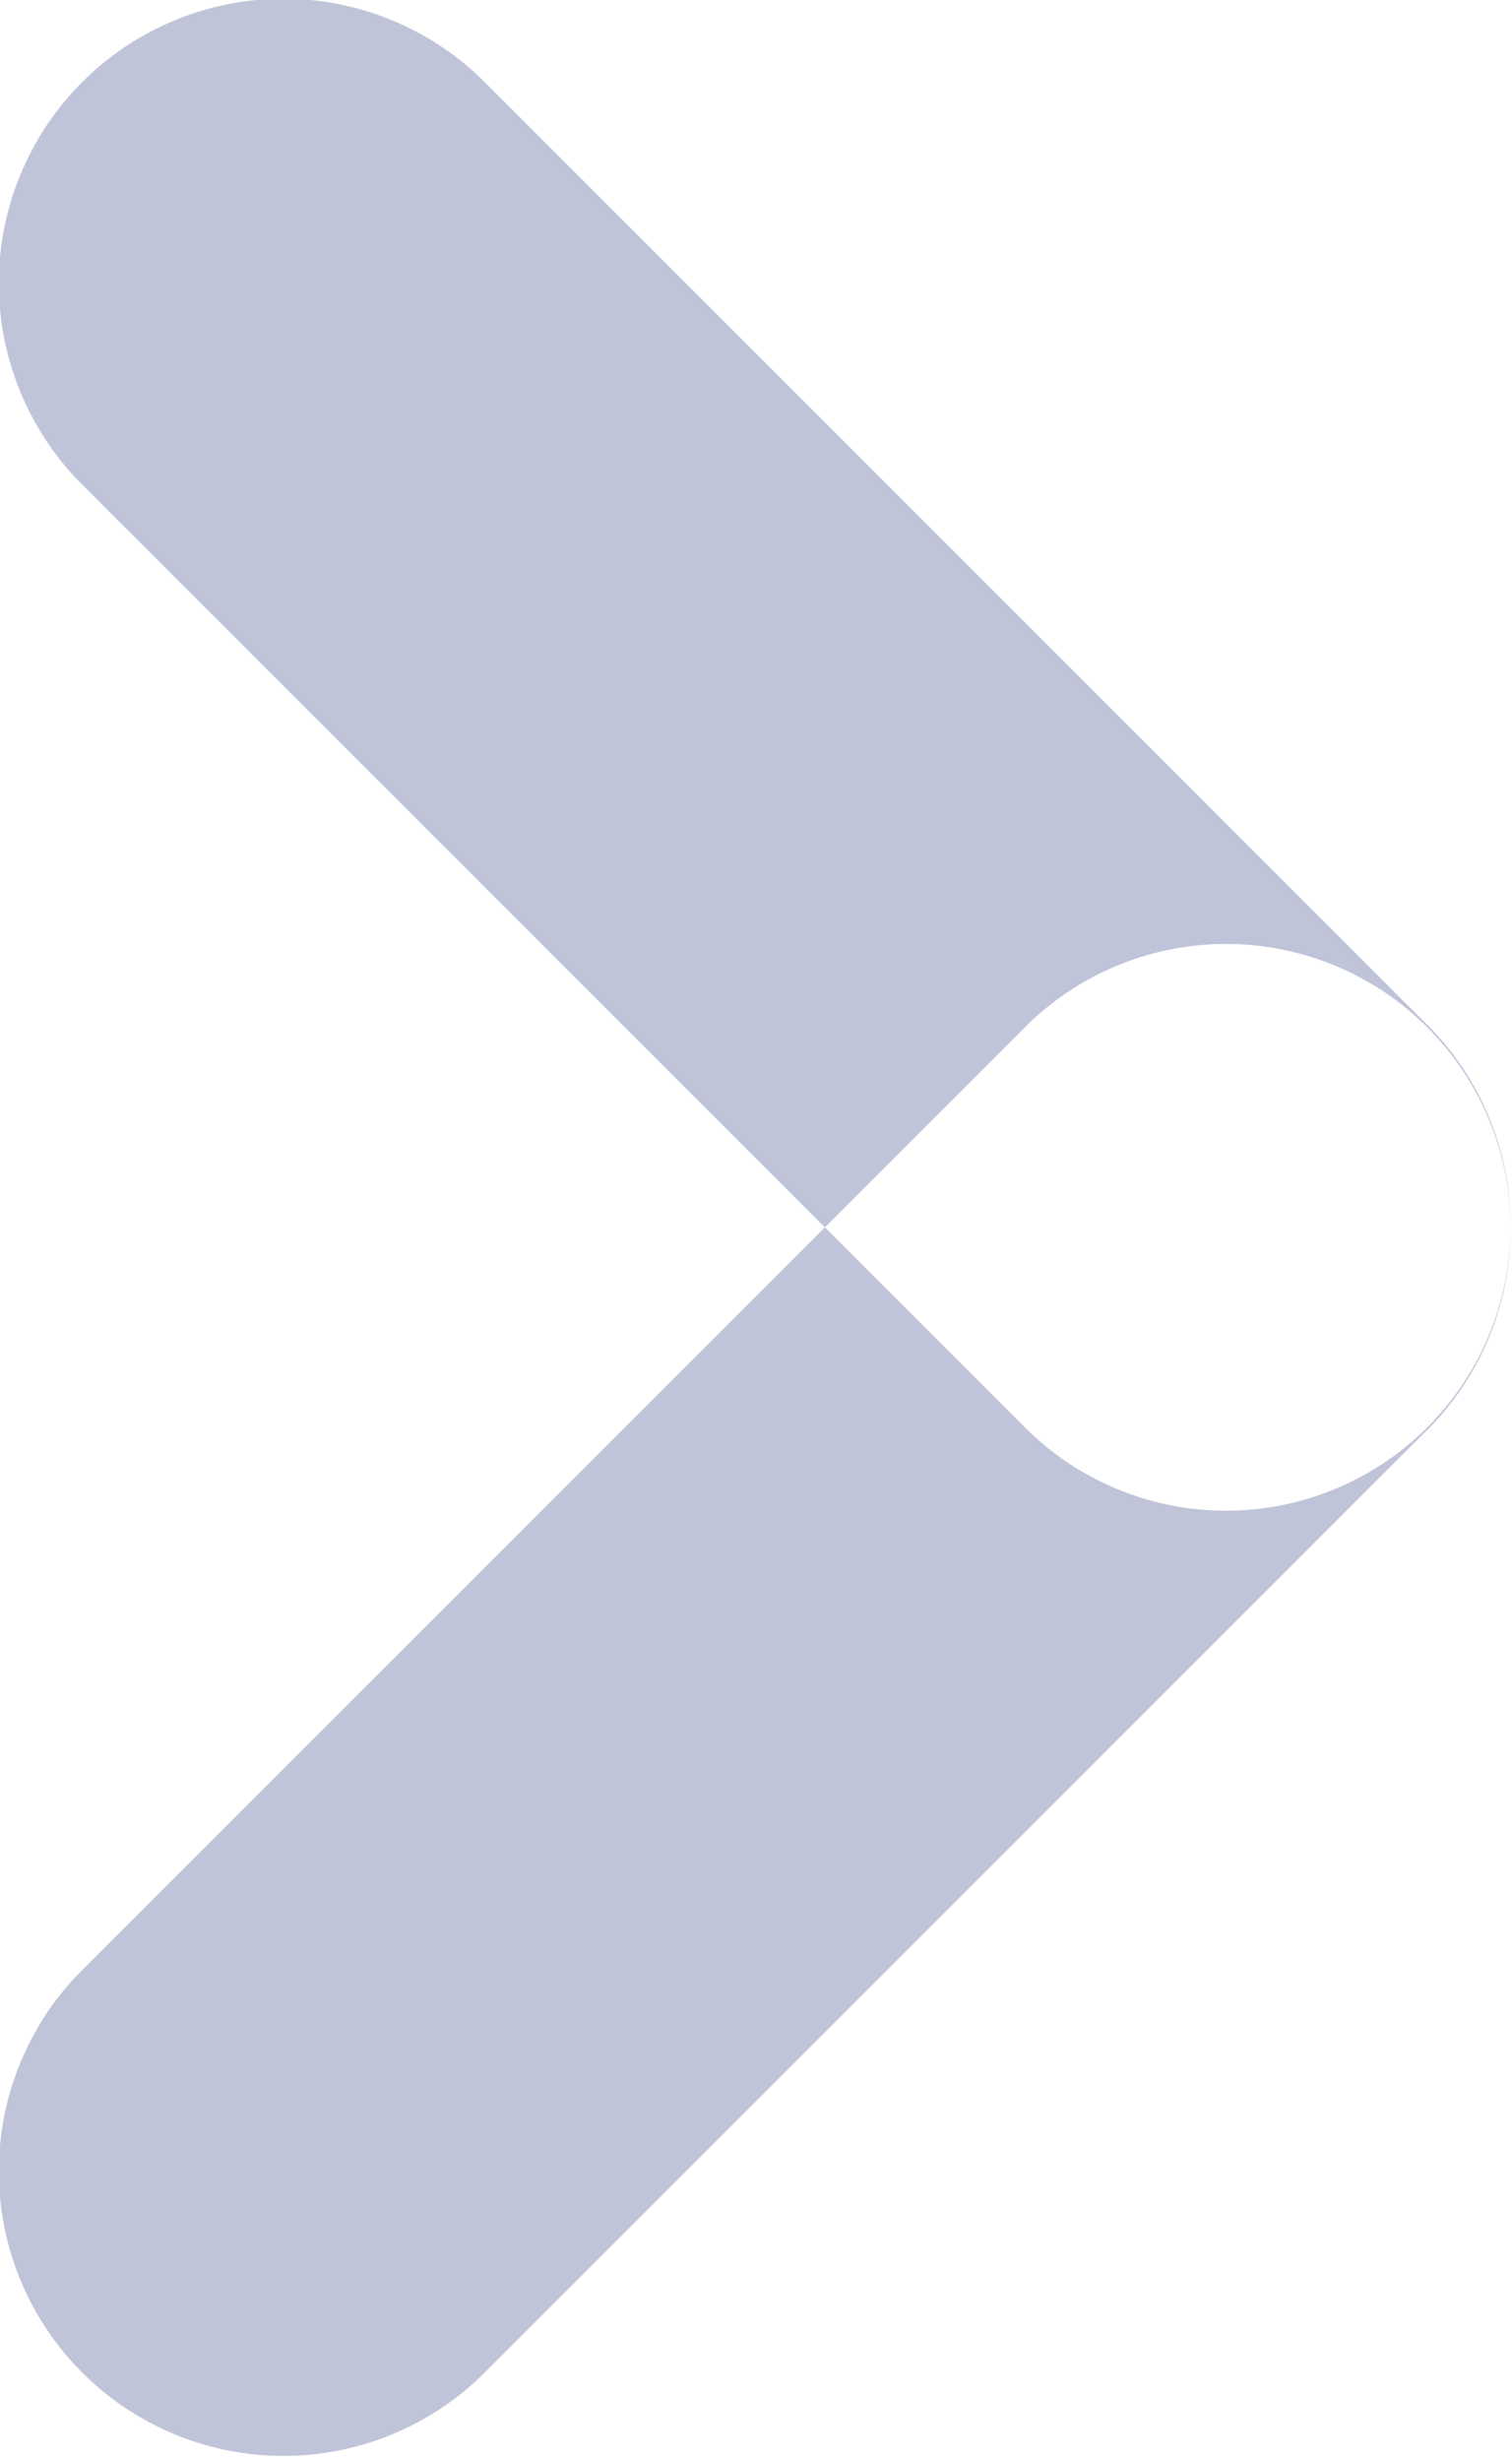 <svg xmlns="http://www.w3.org/2000/svg" width="7.969" height="12.969" viewBox="0 0 7.969 12.969">
  <defs>
    <style>
      .cls-1 {
        fill: #c0c4d8;
        fill-rule: evenodd;
      }
    </style>
  </defs>
  <path id="Rounded_Rectangle_2_copy_4" data-name="Rounded Rectangle 2 copy 4" class="cls-1" d="M564.586,588.964l4.949,4.95a1.5,1.5,0,1,1-2.121,2.121l-4.95-4.95A1.5,1.5,0,0,1,564.586,588.964Zm0,12.071,4.949-4.95a1.5,1.5,0,1,0-2.121-2.121l-4.95,4.95A1.5,1.5,0,0,0,564.586,601.035Z" transform="translate(-562.031 -588.531)"/>
</svg>
